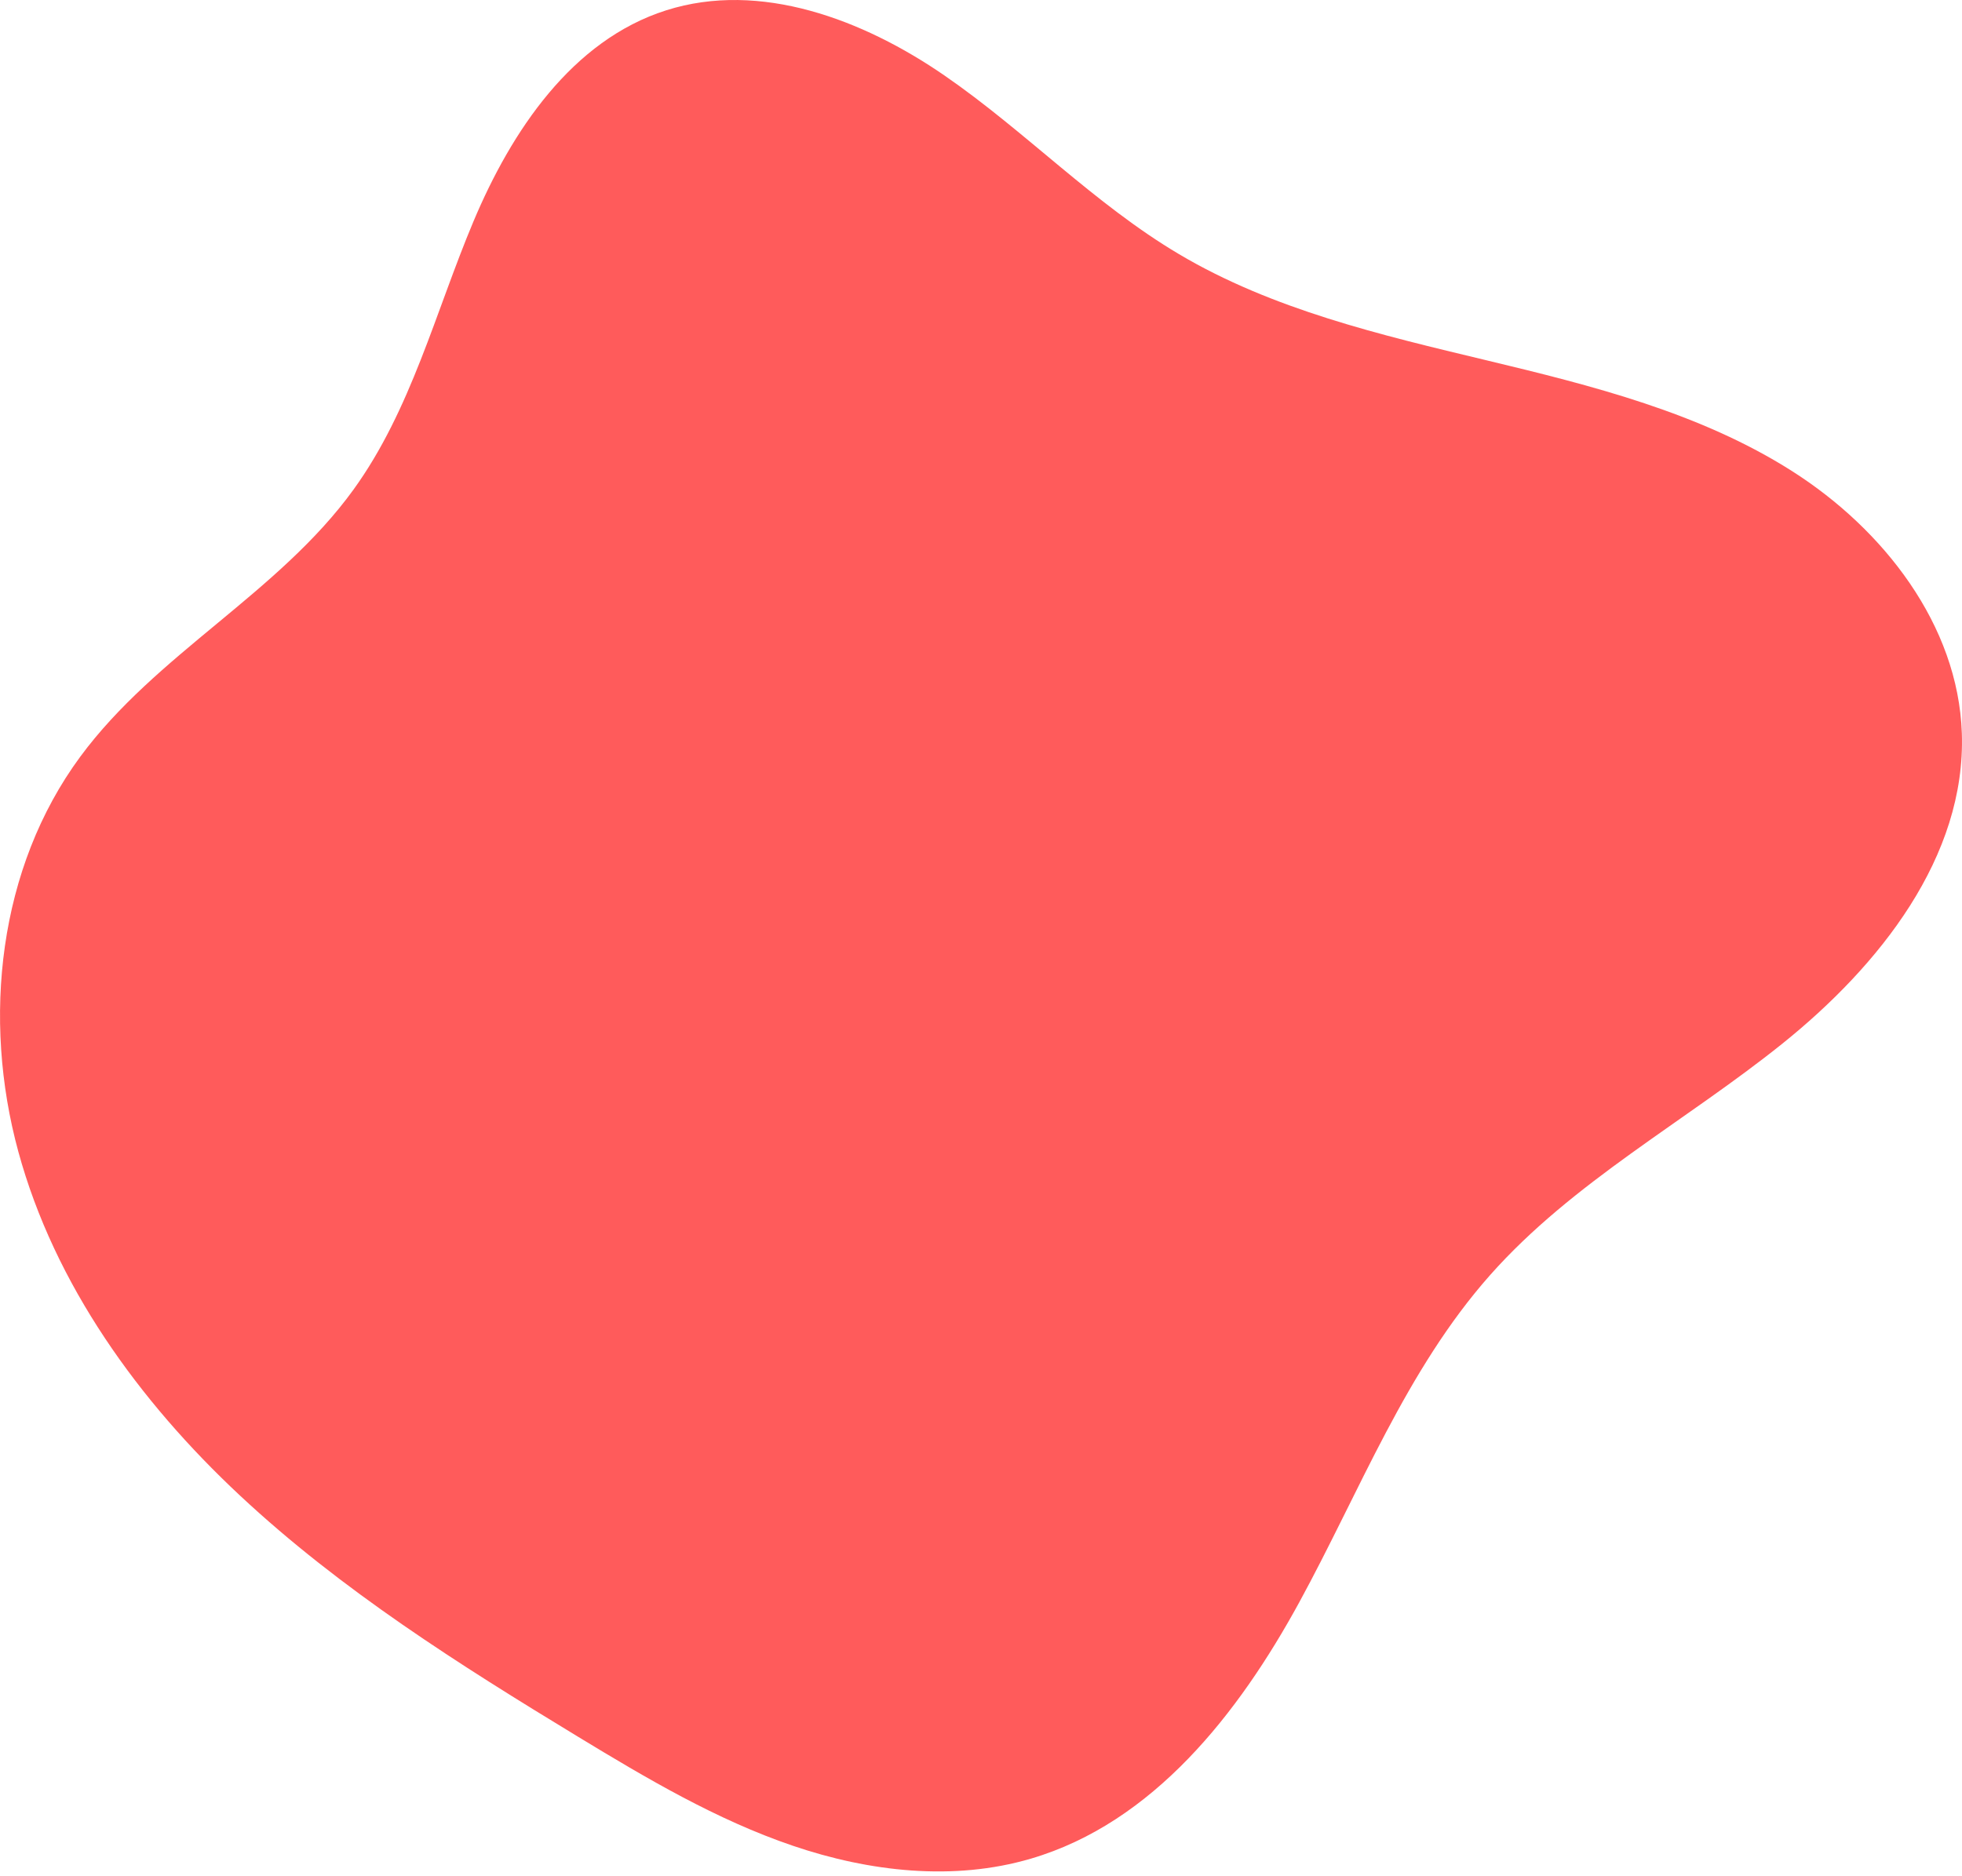<svg 
 xmlns="http://www.w3.org/2000/svg"
 xmlns:xlink="http://www.w3.org/1999/xlink"
 width="457px" height="437px">
<path fill-rule="evenodd"  fill="rgb(255, 91, 91)"
 d="M82.329,114.082 C95.759,95.518 101.406,72.702 110.270,51.614 C119.136,30.526 133.234,9.378 155.171,2.404 C177.071,-4.558 201.061,4.551 219.951,17.562 C238.842,30.573 254.880,47.508 274.620,59.213 C296.403,72.129 321.562,78.028 346.231,83.941 C370.898,89.854 396.019,96.164 417.388,109.741 C438.759,123.319 456.096,145.644 456.963,170.802 C457.957,199.626 437.744,225.016 415.142,243.163 C392.541,261.309 366.313,275.383 347.110,297.039 C327.493,319.162 316.759,347.422 302.618,373.331 C288.478,399.239 268.599,424.658 240.122,433.033 C222.093,438.335 202.480,436.084 184.691,430.035 C166.902,423.988 150.617,414.333 134.579,404.593 C106.974,387.827 79.462,370.454 55.901,348.439 C32.338,326.423 12.725,299.298 4.268,268.306 C-4.190,237.314 -0.402,202.205 18.704,176.286 C36.328,152.377 64.921,138.146 82.329,114.082 Z"/>
</svg>